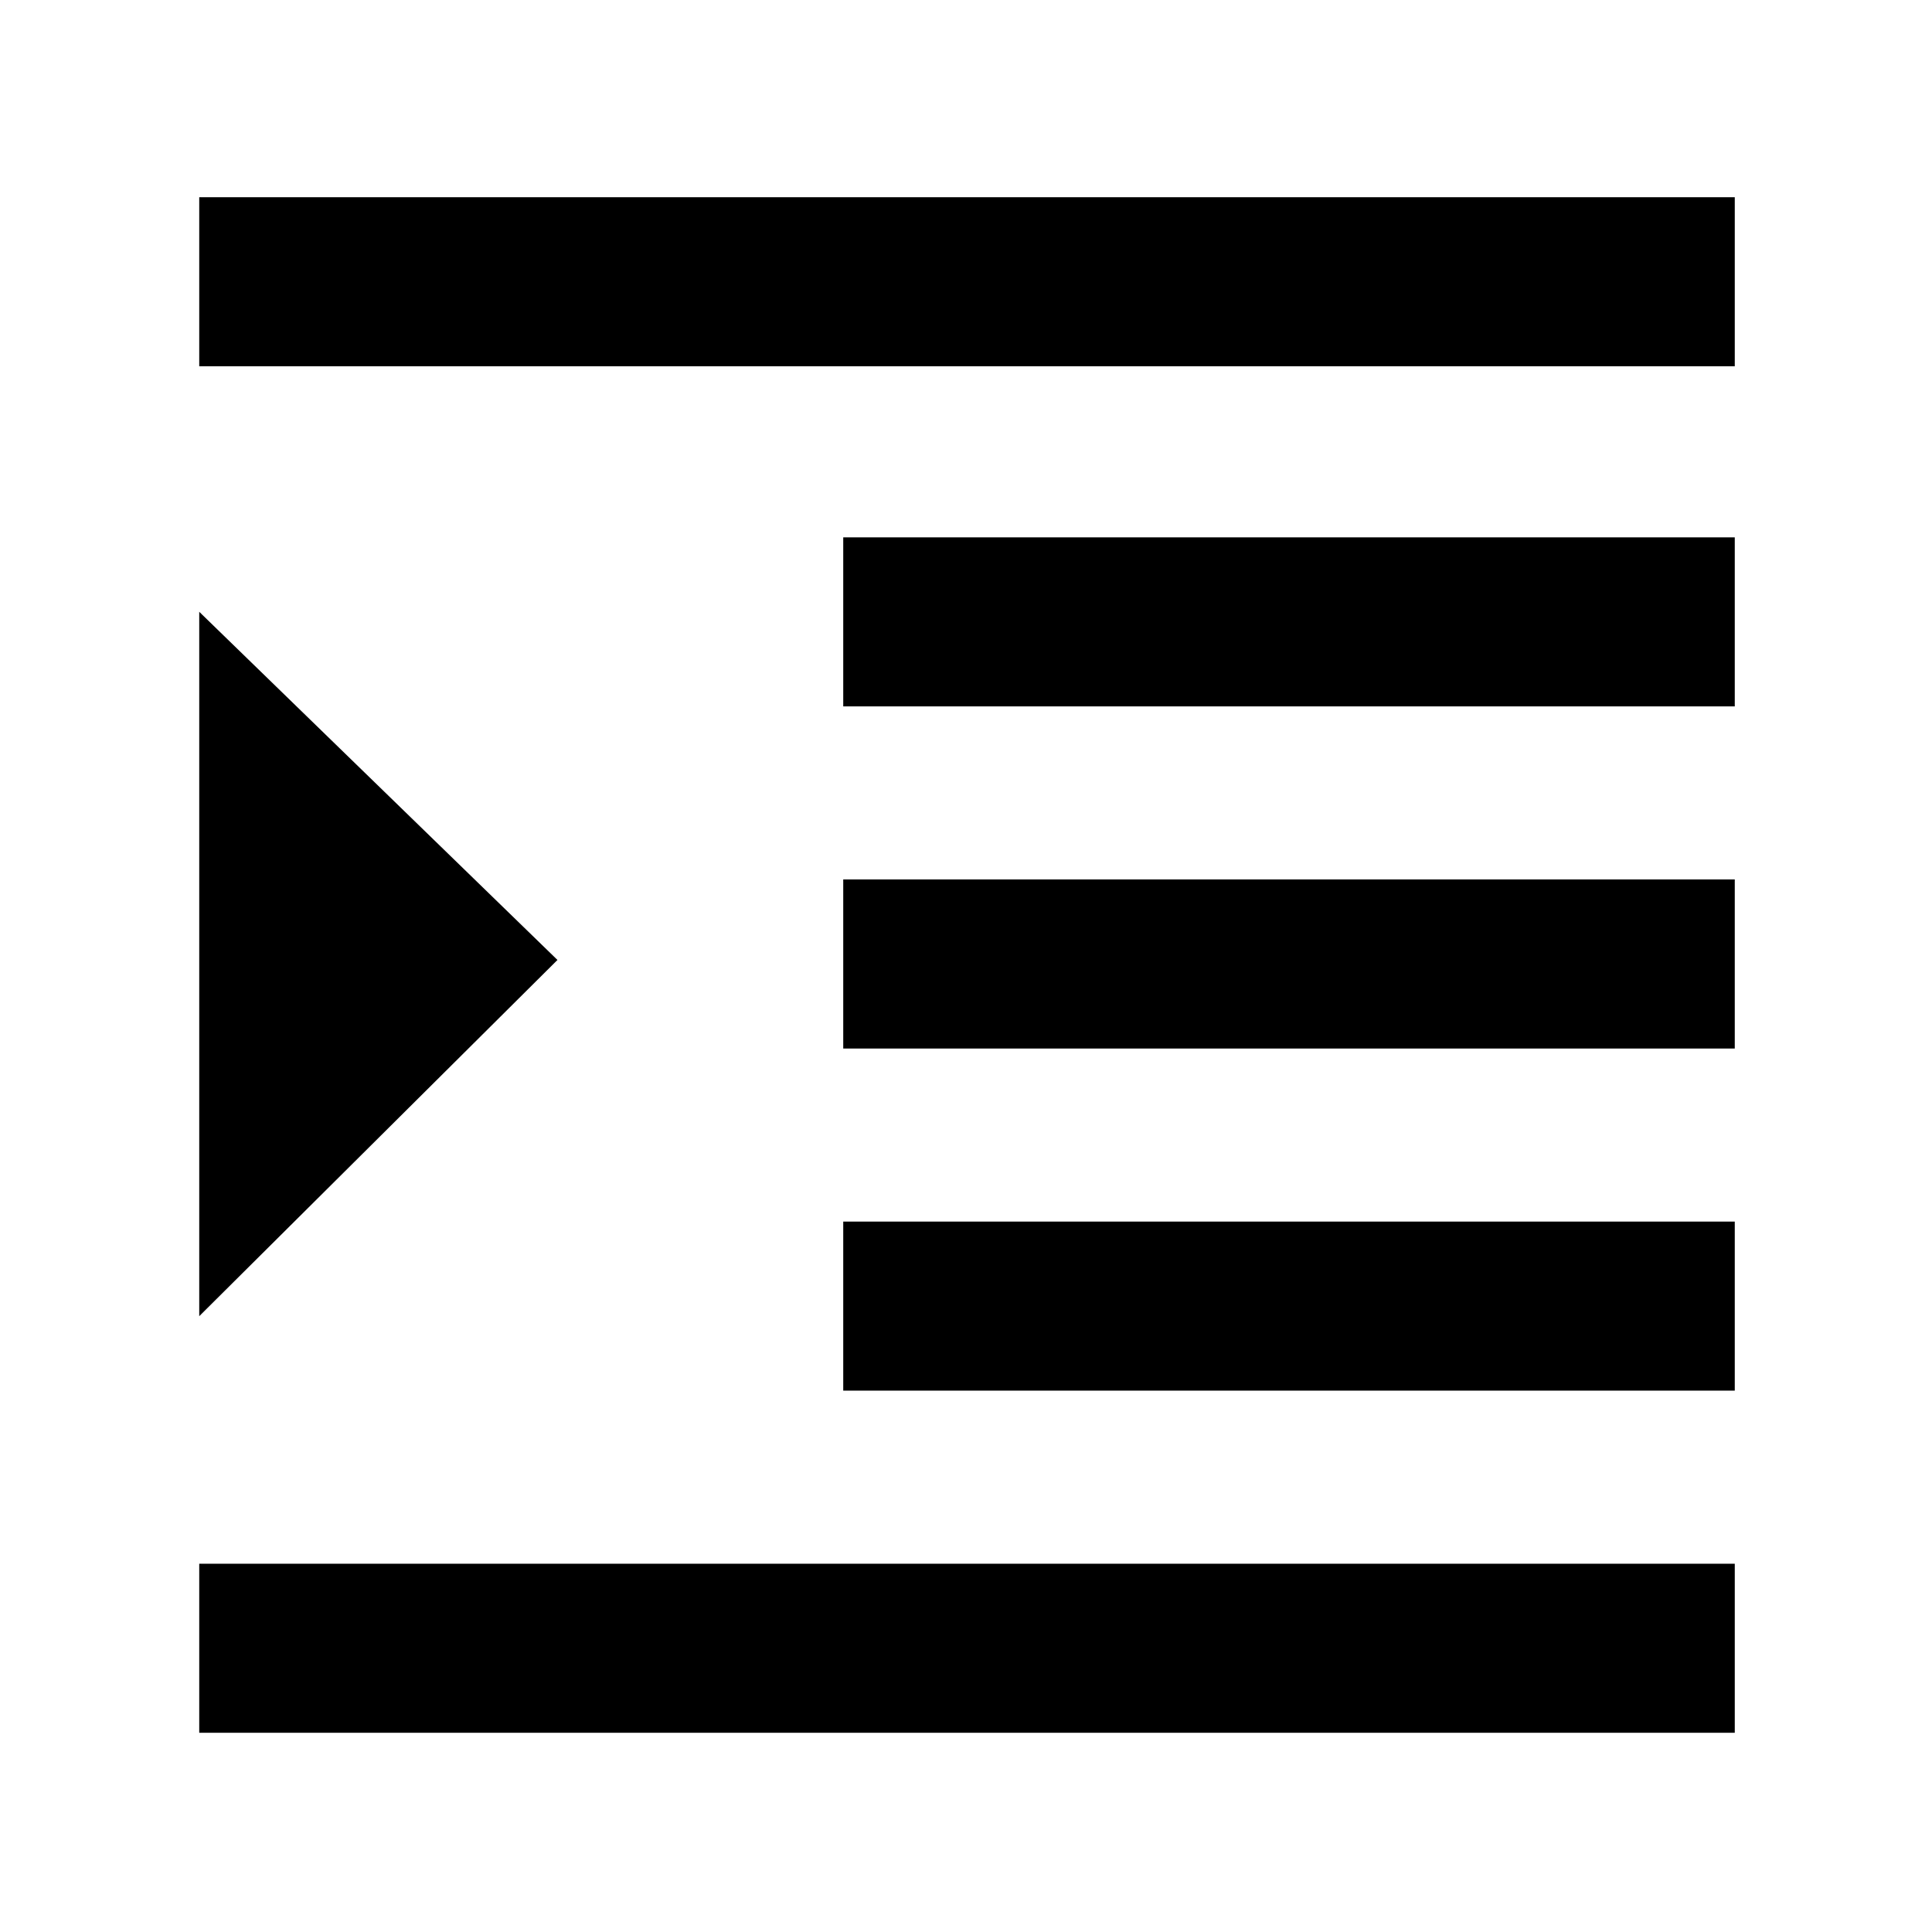 <svg xmlns="http://www.w3.org/2000/svg" height="48" viewBox="0 -960 960 960" width="48"><path d="M99-99v-84h763v84H99Zm320-170v-84h443v84H419Zm0-170v-84h443v84H419Zm0-170v-84h443v84H419ZM99-778v-84h763v84H99Zm0 472v-350l178 173L99-306Z"/></svg>